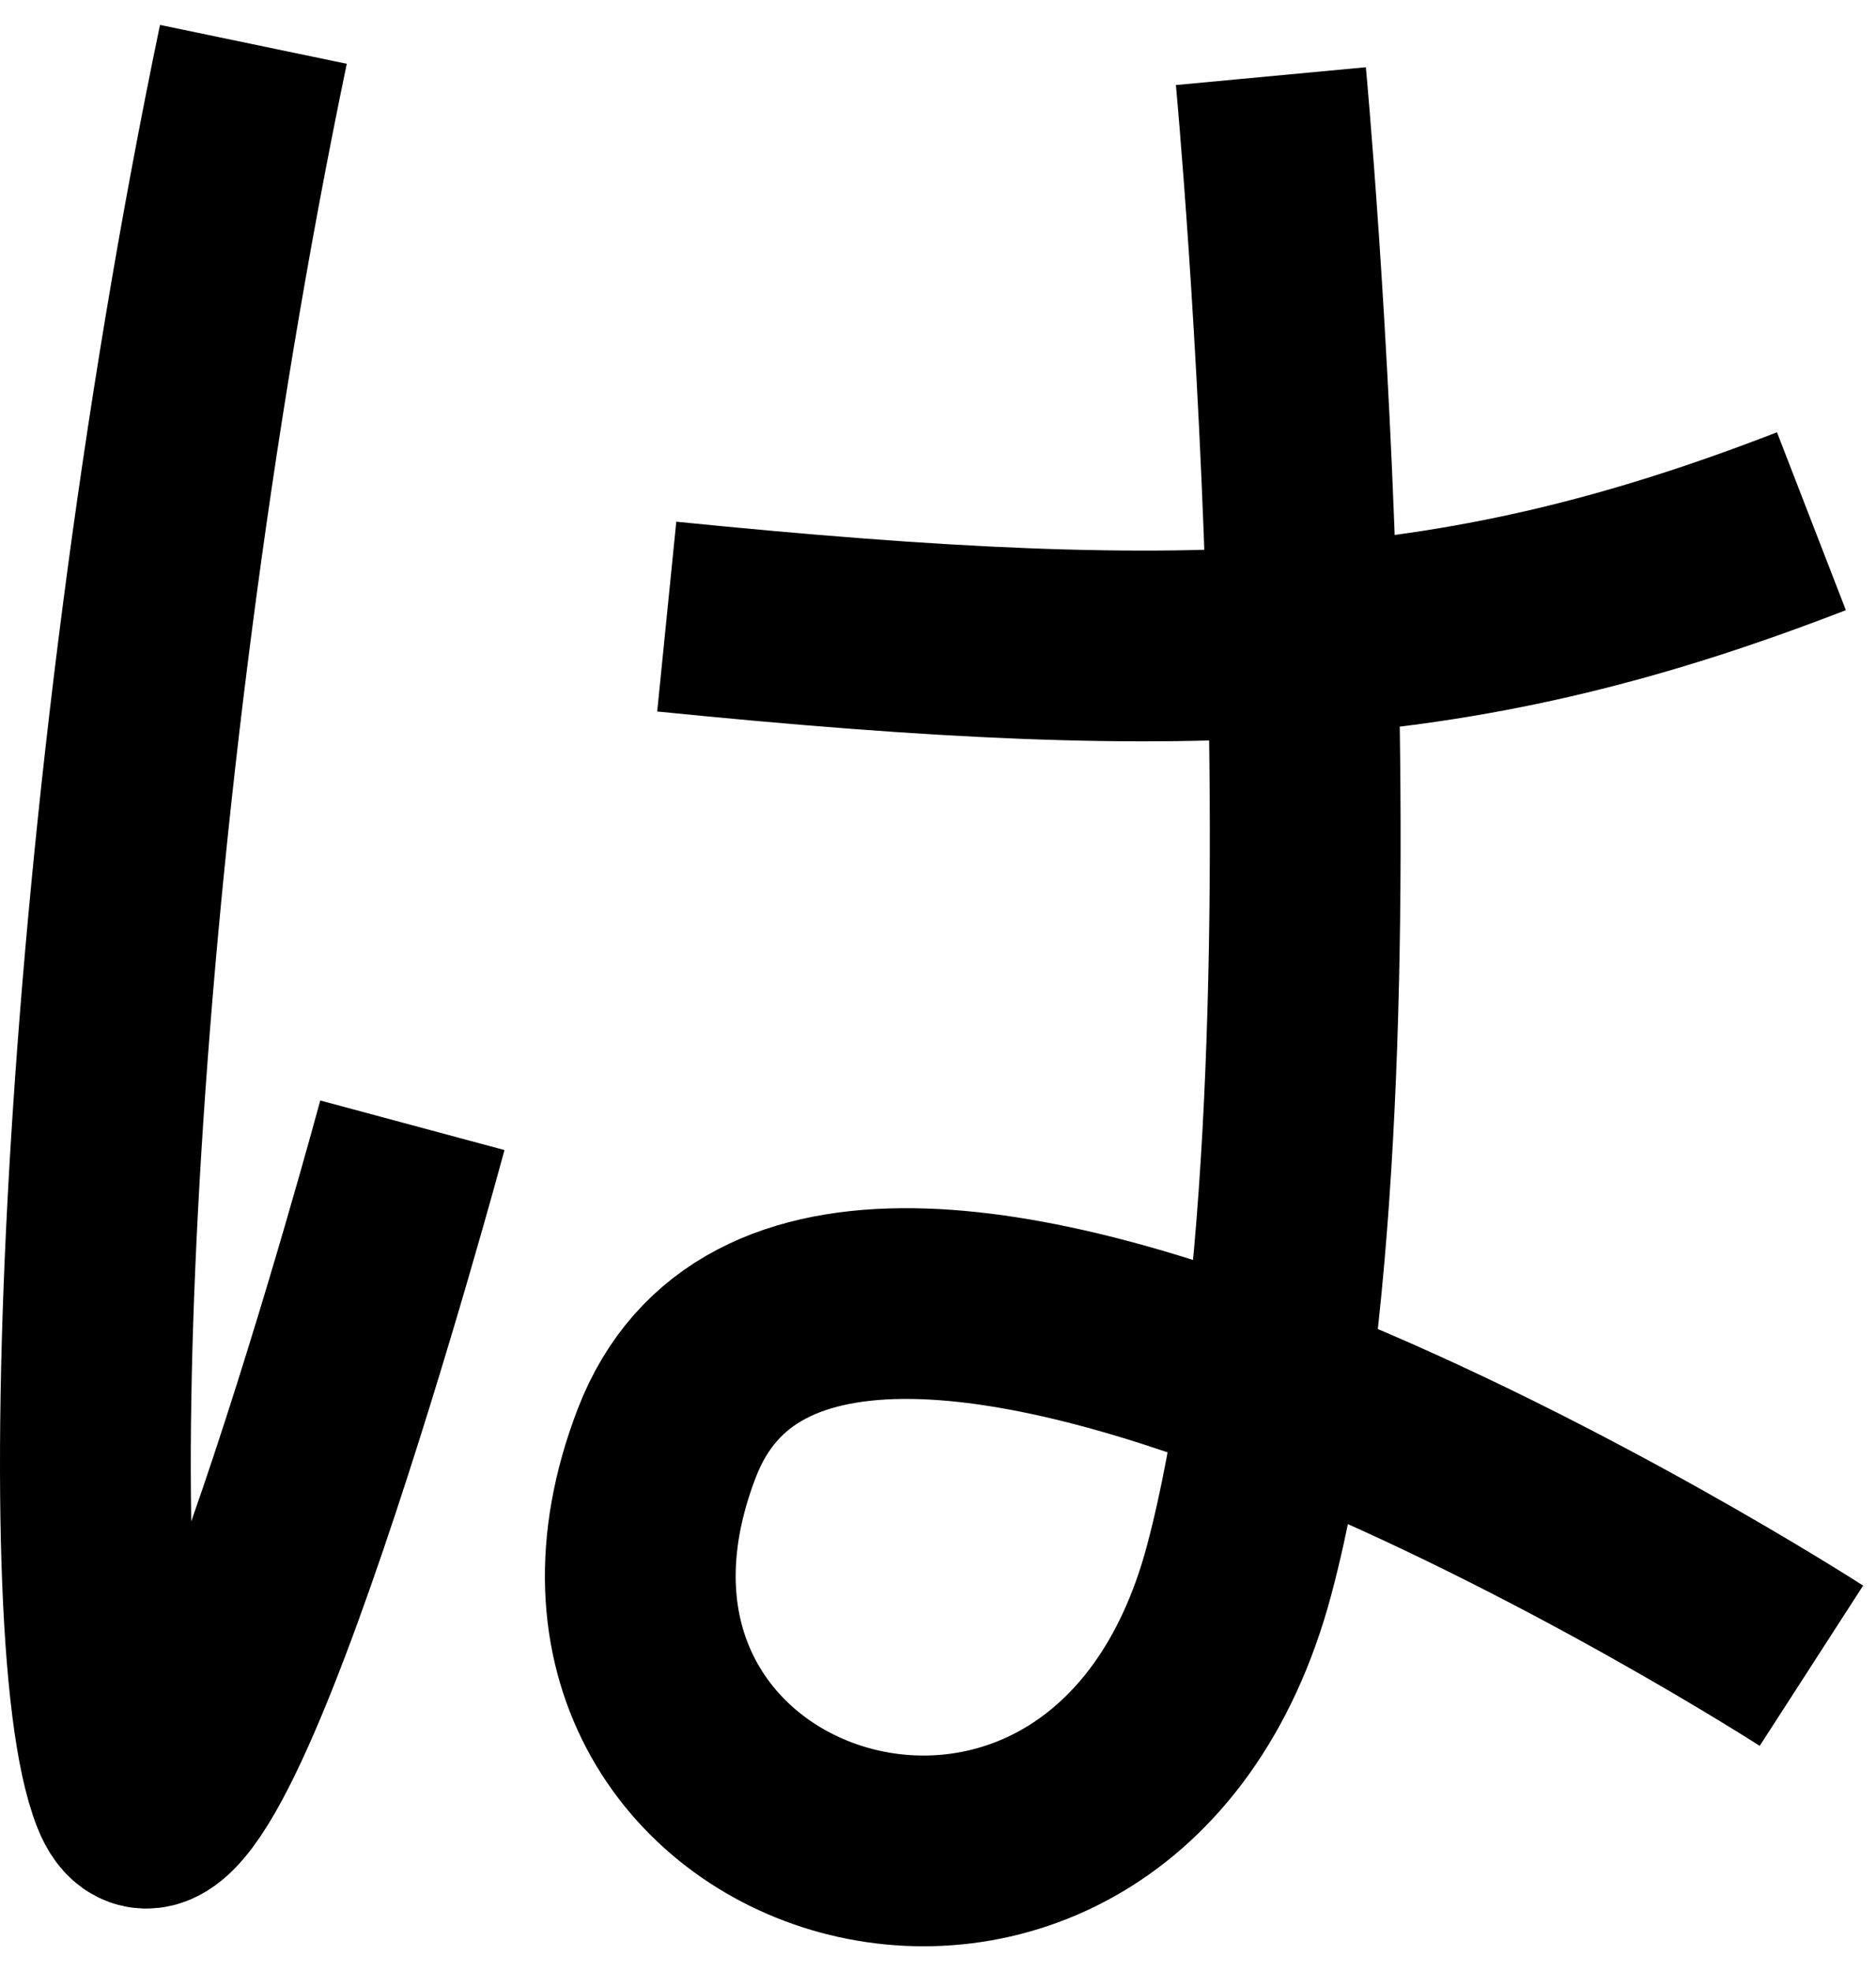 <svg width="59" height="62" viewBox="0 0 59 62" fill="none" xmlns="http://www.w3.org/2000/svg">
<path d="M7.969 1.395C2.954 25.487 1.969 51.395 3.969 56.395C5.969 61.395 12.969 35.395 12.969 35.395M20.969 19.395C38.006 21.108 46.062 20.618 56.969 16.395M39.969 2.395C39.969 2.395 42.969 34.395 38.969 49.395C34.969 64.394 15.969 58.395 20.969 45.395C25.969 32.395 56.969 52.395 56.969 52.395" stroke="black" stroke-width="6"/>
</svg>
